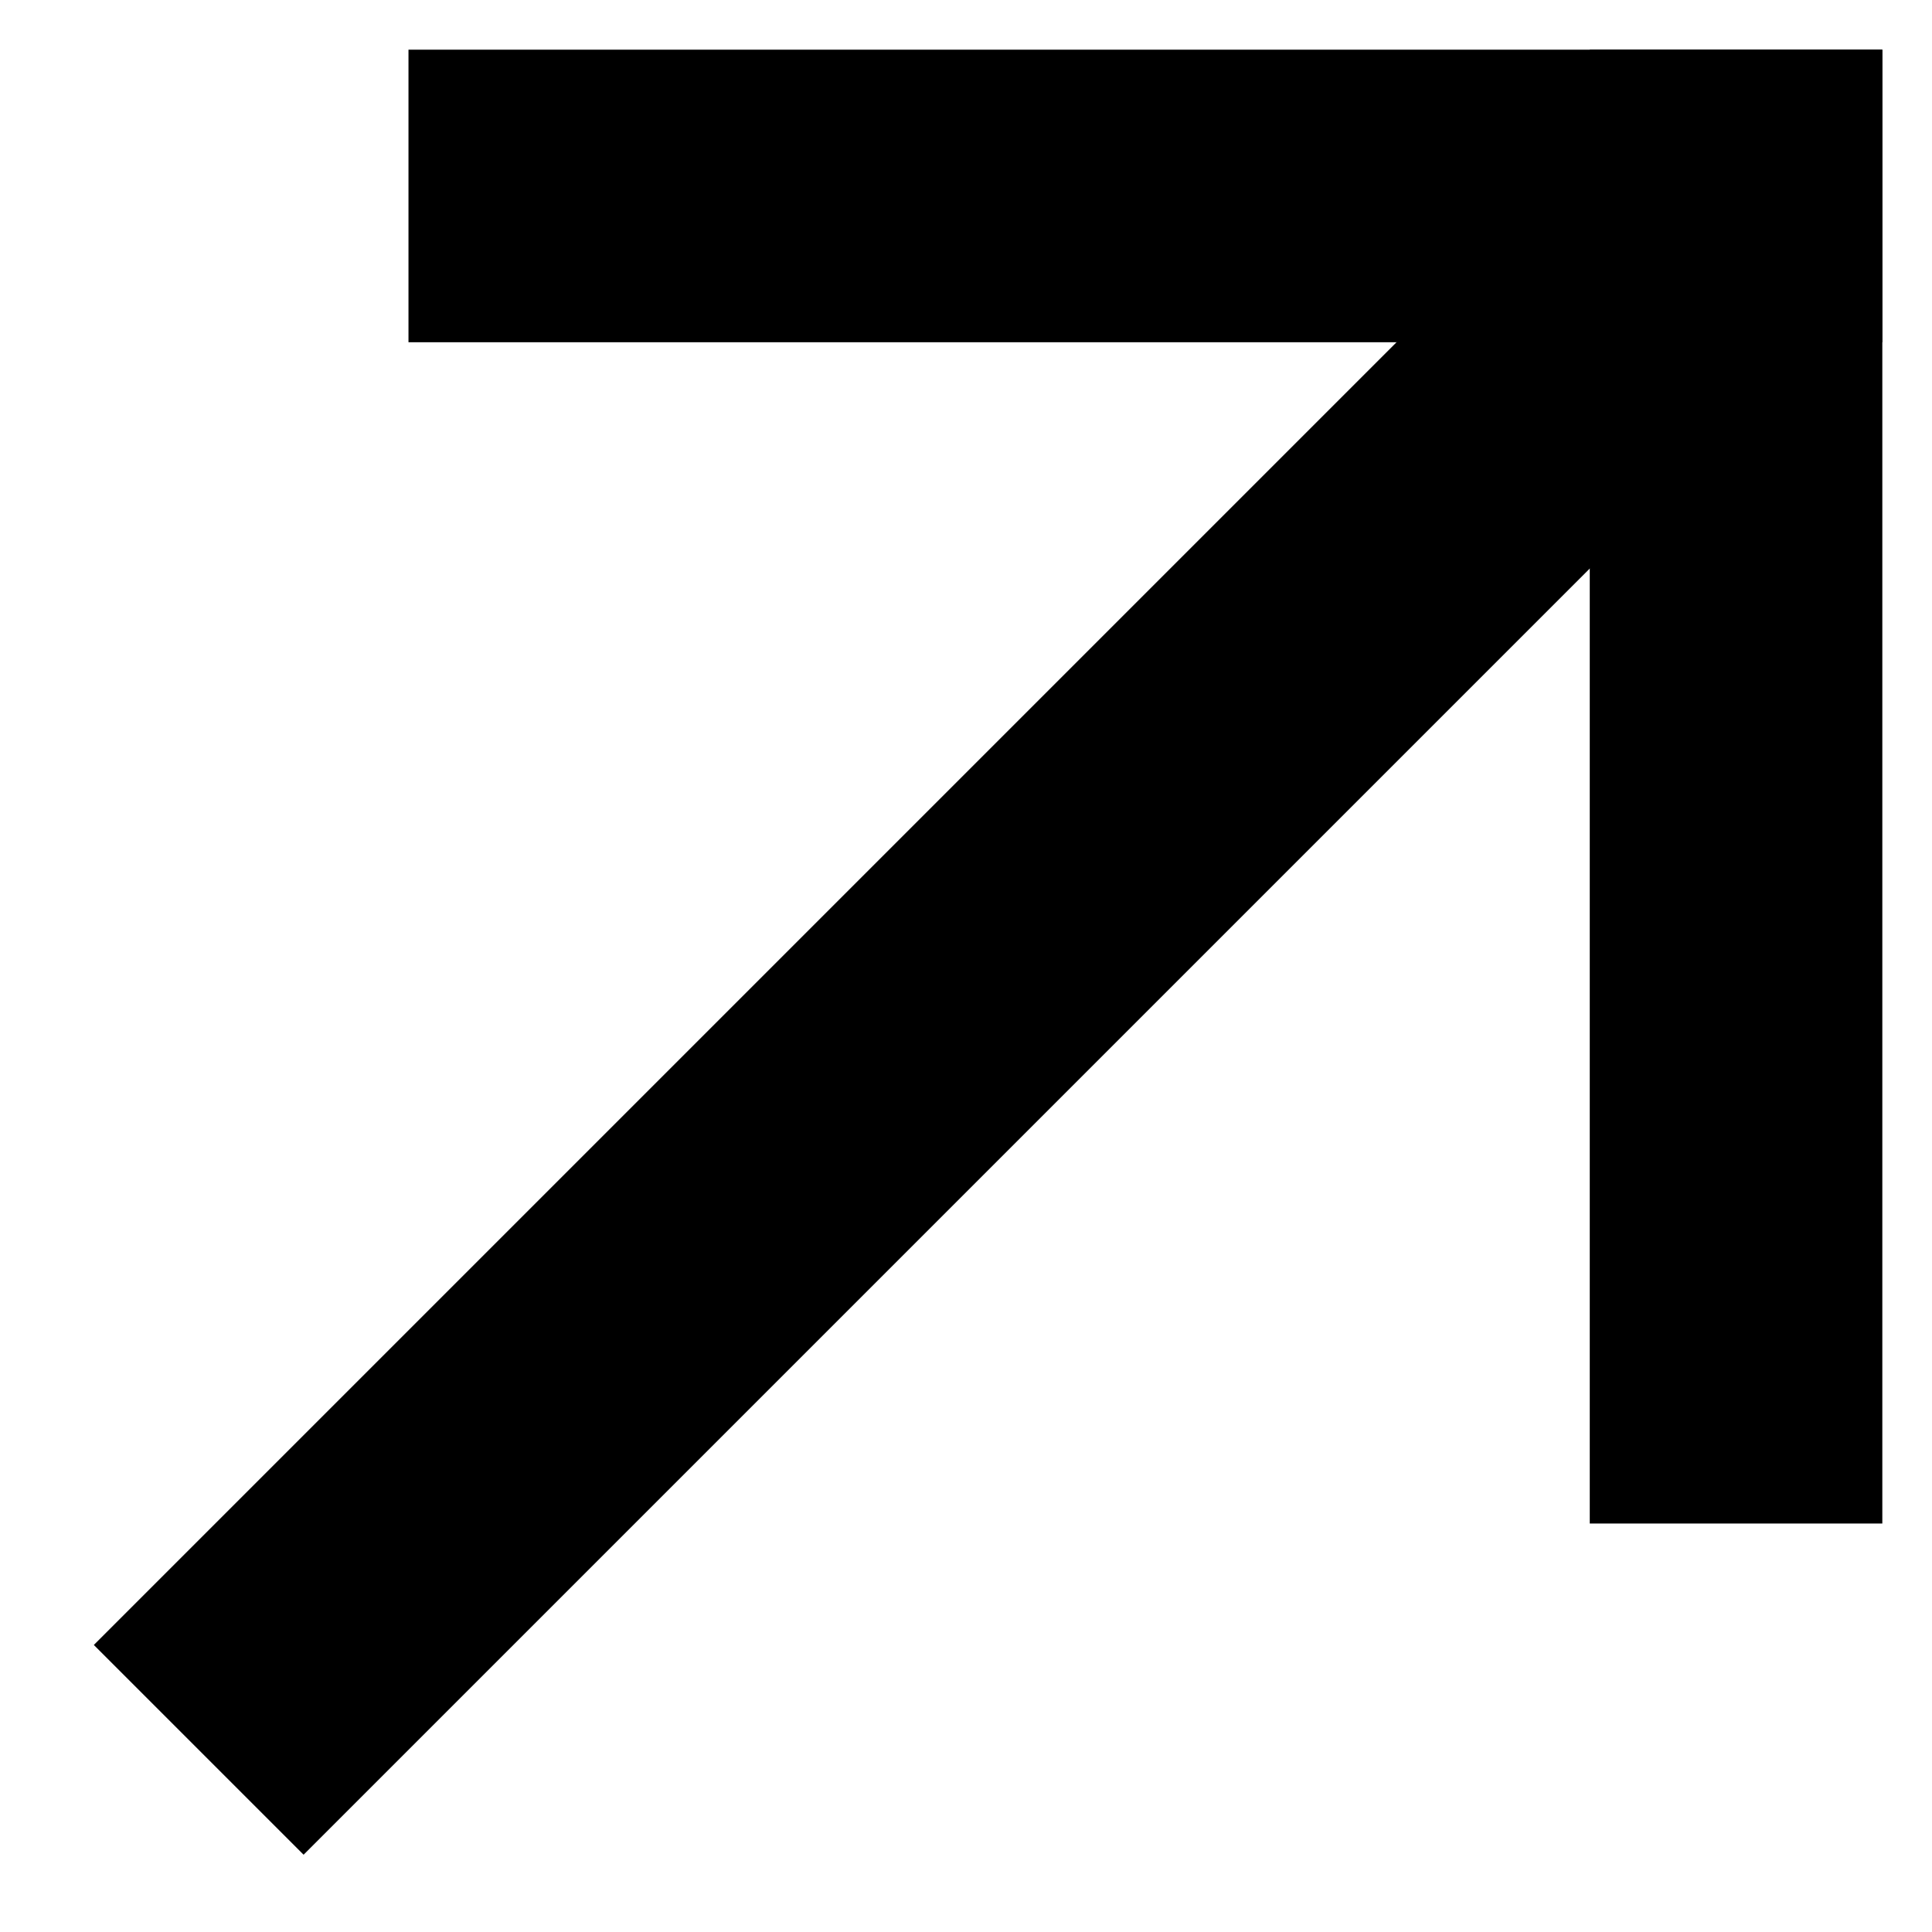 <?xml version="1.0" encoding="utf-8"?>
<!-- Generator: Adobe Illustrator 22.1.0, SVG Export Plug-In . SVG Version: 6.00 Build 0)  -->
<svg version="1.1" id="Calque_1" xmlns="http://www.w3.org/2000/svg" xmlns:xlink="http://www.w3.org/1999/xlink" x="0px" y="0px"
	 viewBox="0 0 35 35" style="enable-background:new 0 0 35 35;" xml:space="preserve">
<path d="M7.4,0.9h26.7v5.3H7.4V0.9z"/>
<path d="M28.8,27.6V0.9h5.3v26.7H28.8z"/>
<path d="M1.7,29.8L29.3,2.2L33.1,6L5.5,33.6L1.7,29.8z"/>
</svg>
